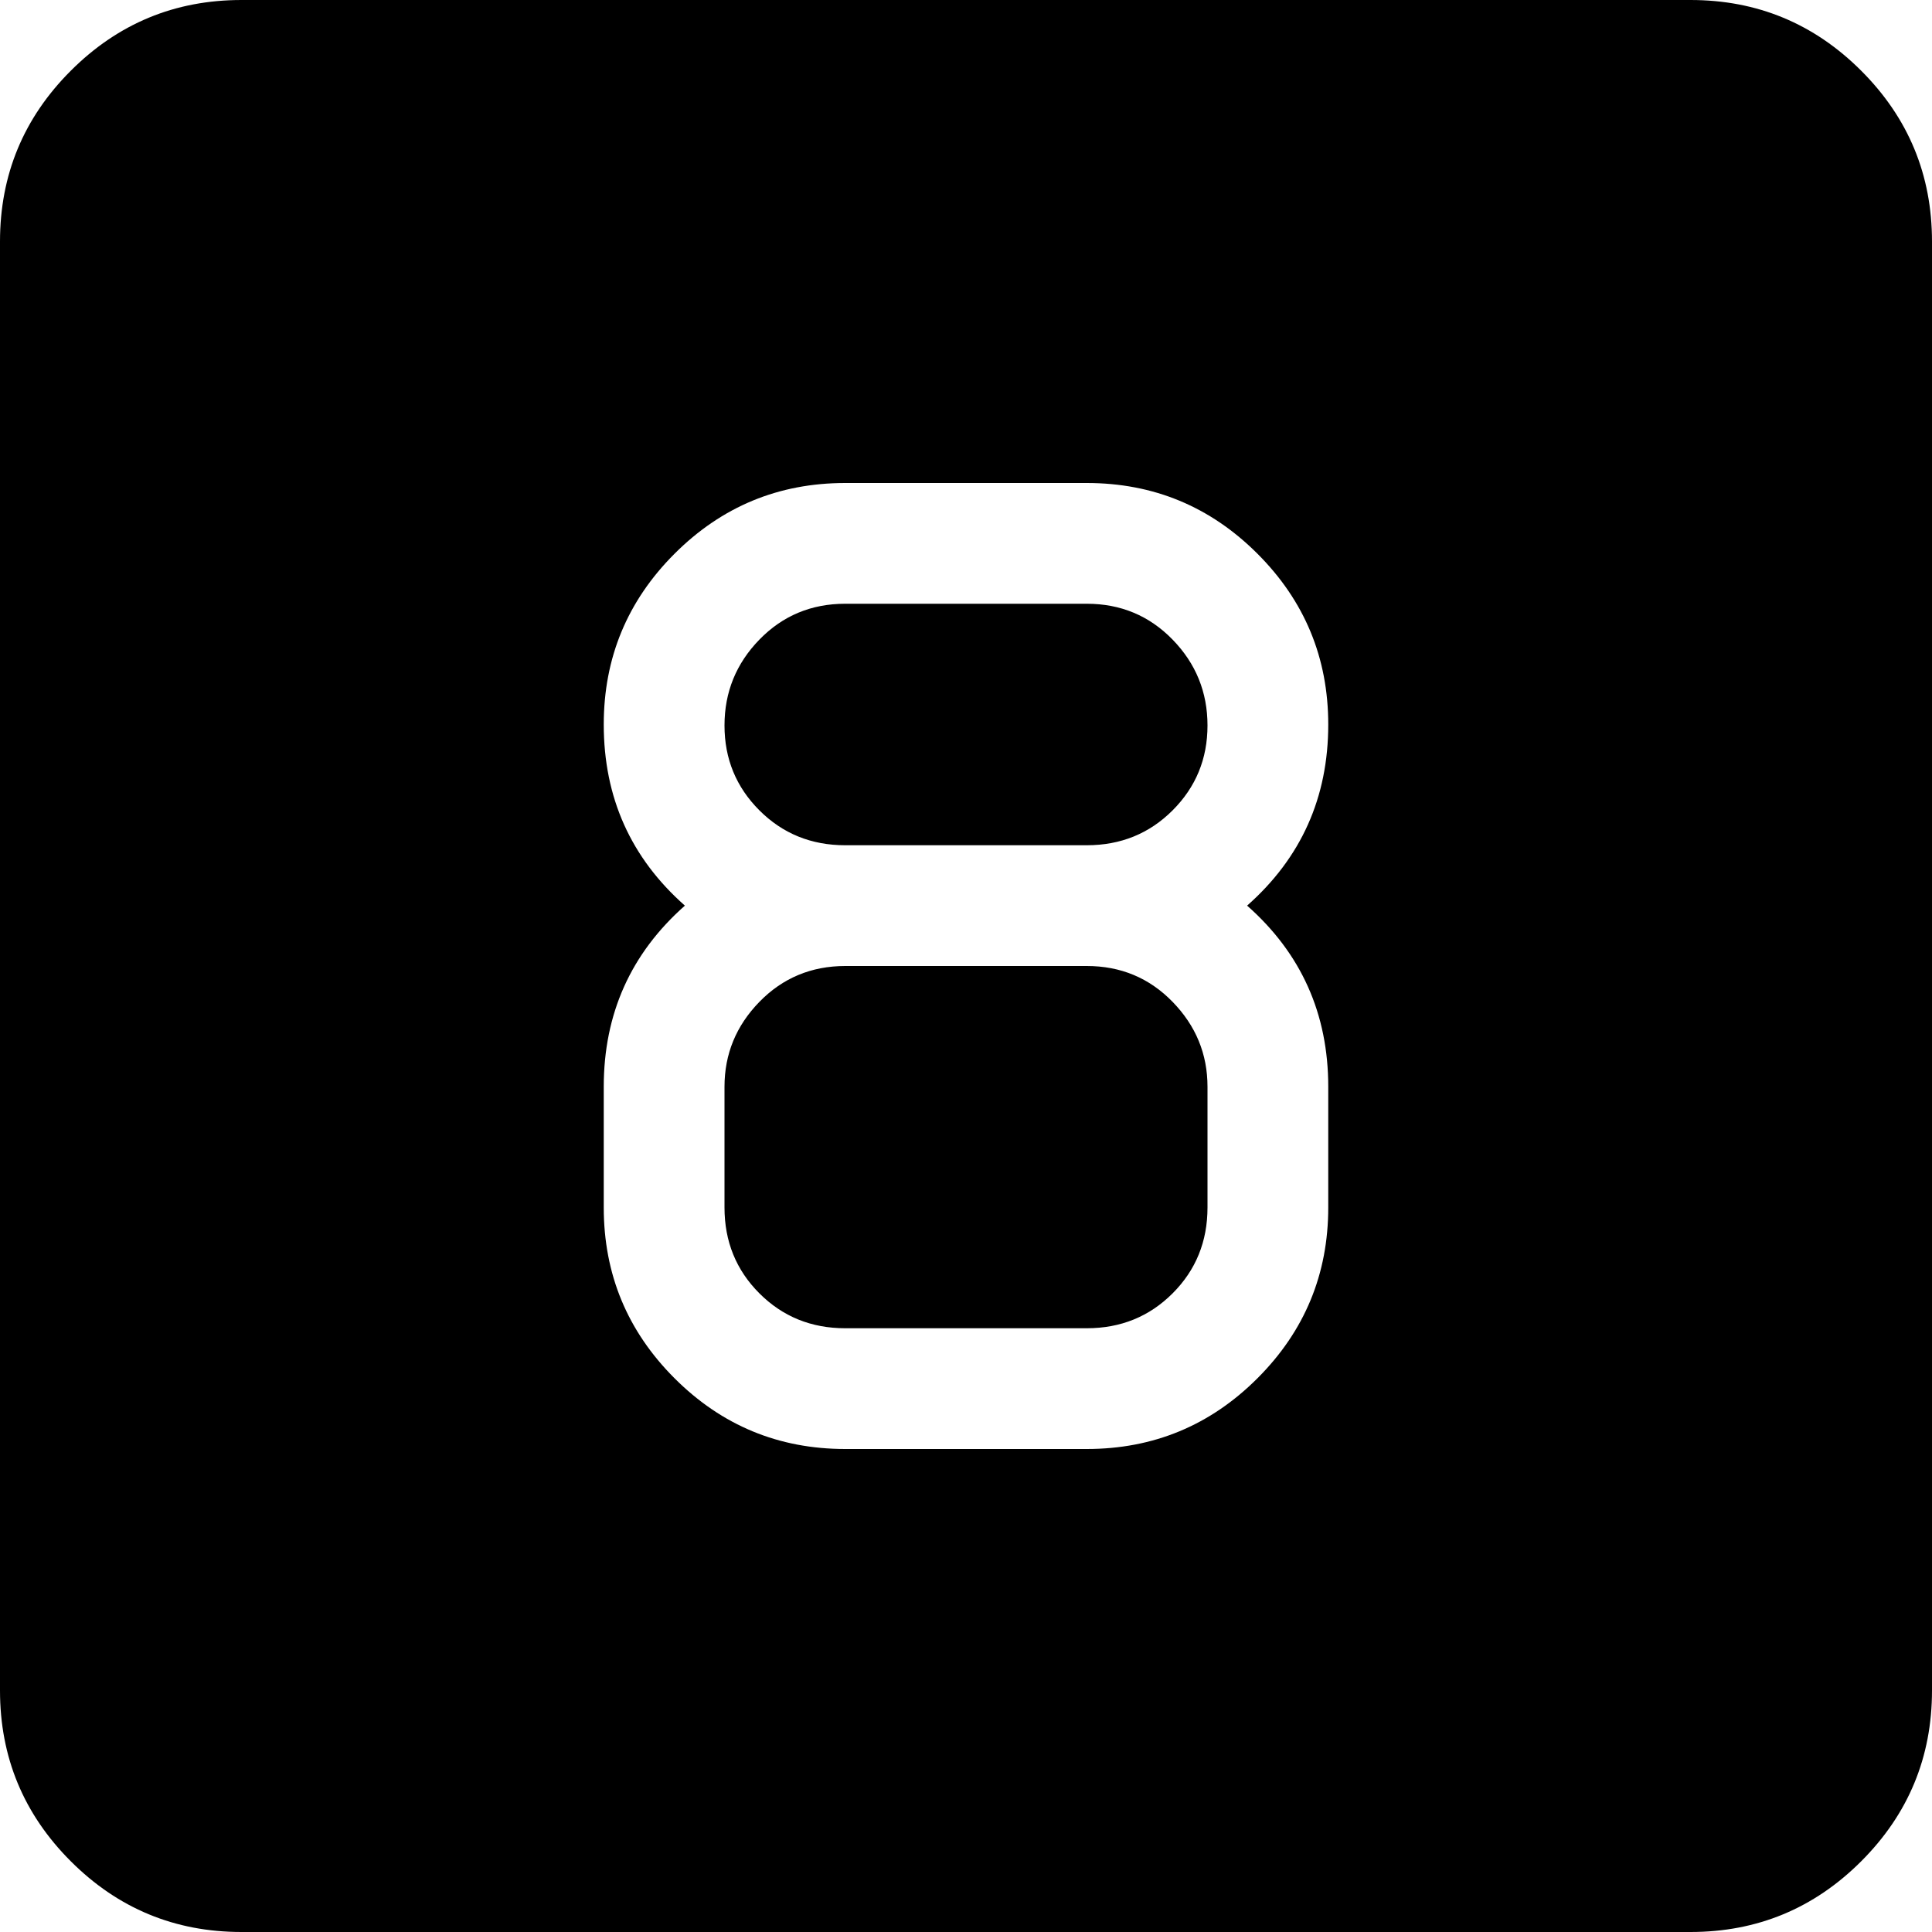 <?xml version="1.0" encoding="utf-8"?>
<!-- Generated by IcoMoon.io -->
<!DOCTYPE svg PUBLIC "-//W3C//DTD SVG 1.1//EN" "http://www.w3.org/Graphics/SVG/1.1/DTD/svg11.dtd">
<svg version="1.1" xmlns="http://www.w3.org/2000/svg" xmlns:xlink="http://www.w3.org/1999/xlink" width="32" height="32" viewBox="0 0 32 32">
<g>
</g>
	<path d="M28 32h-24q-1.656 0-2.828-1.172t-1.172-2.828v-24q0-1.656 1.172-2.828t2.828-1.172h24q1.656 0 2.828 1.172t1.172 2.828v24q0 1.656-1.172 2.828t-2.828 1.172zM22 18q0-1.813-1.344-3 1.344-1.188 1.344-3 0-1.656-1.172-2.828t-2.828-1.172h-4q-1.656 0-2.828 1.172t-1.172 2.828q0 1.813 1.344 3-1.344 1.188-1.344 3v2q0 1.656 1.172 2.828t2.828 1.172h4q1.656 0 2.828-1.172t1.172-2.828v-2zM18 22h-4q-0.844 0-1.422-0.578t-0.578-1.422v-2q0-0.813 0.578-1.406t1.422-0.594h4q0.844 0 1.422 0.594t0.578 1.406v2q0 0.844-0.578 1.422t-1.422 0.578zM18 14h-4q-0.844 0-1.422-0.578t-0.578-1.406 0.578-1.422 1.422-0.594h4q0.844 0 1.422 0.594t0.578 1.422-0.578 1.406-1.422 0.578z" fill="#000000" />
</svg>
